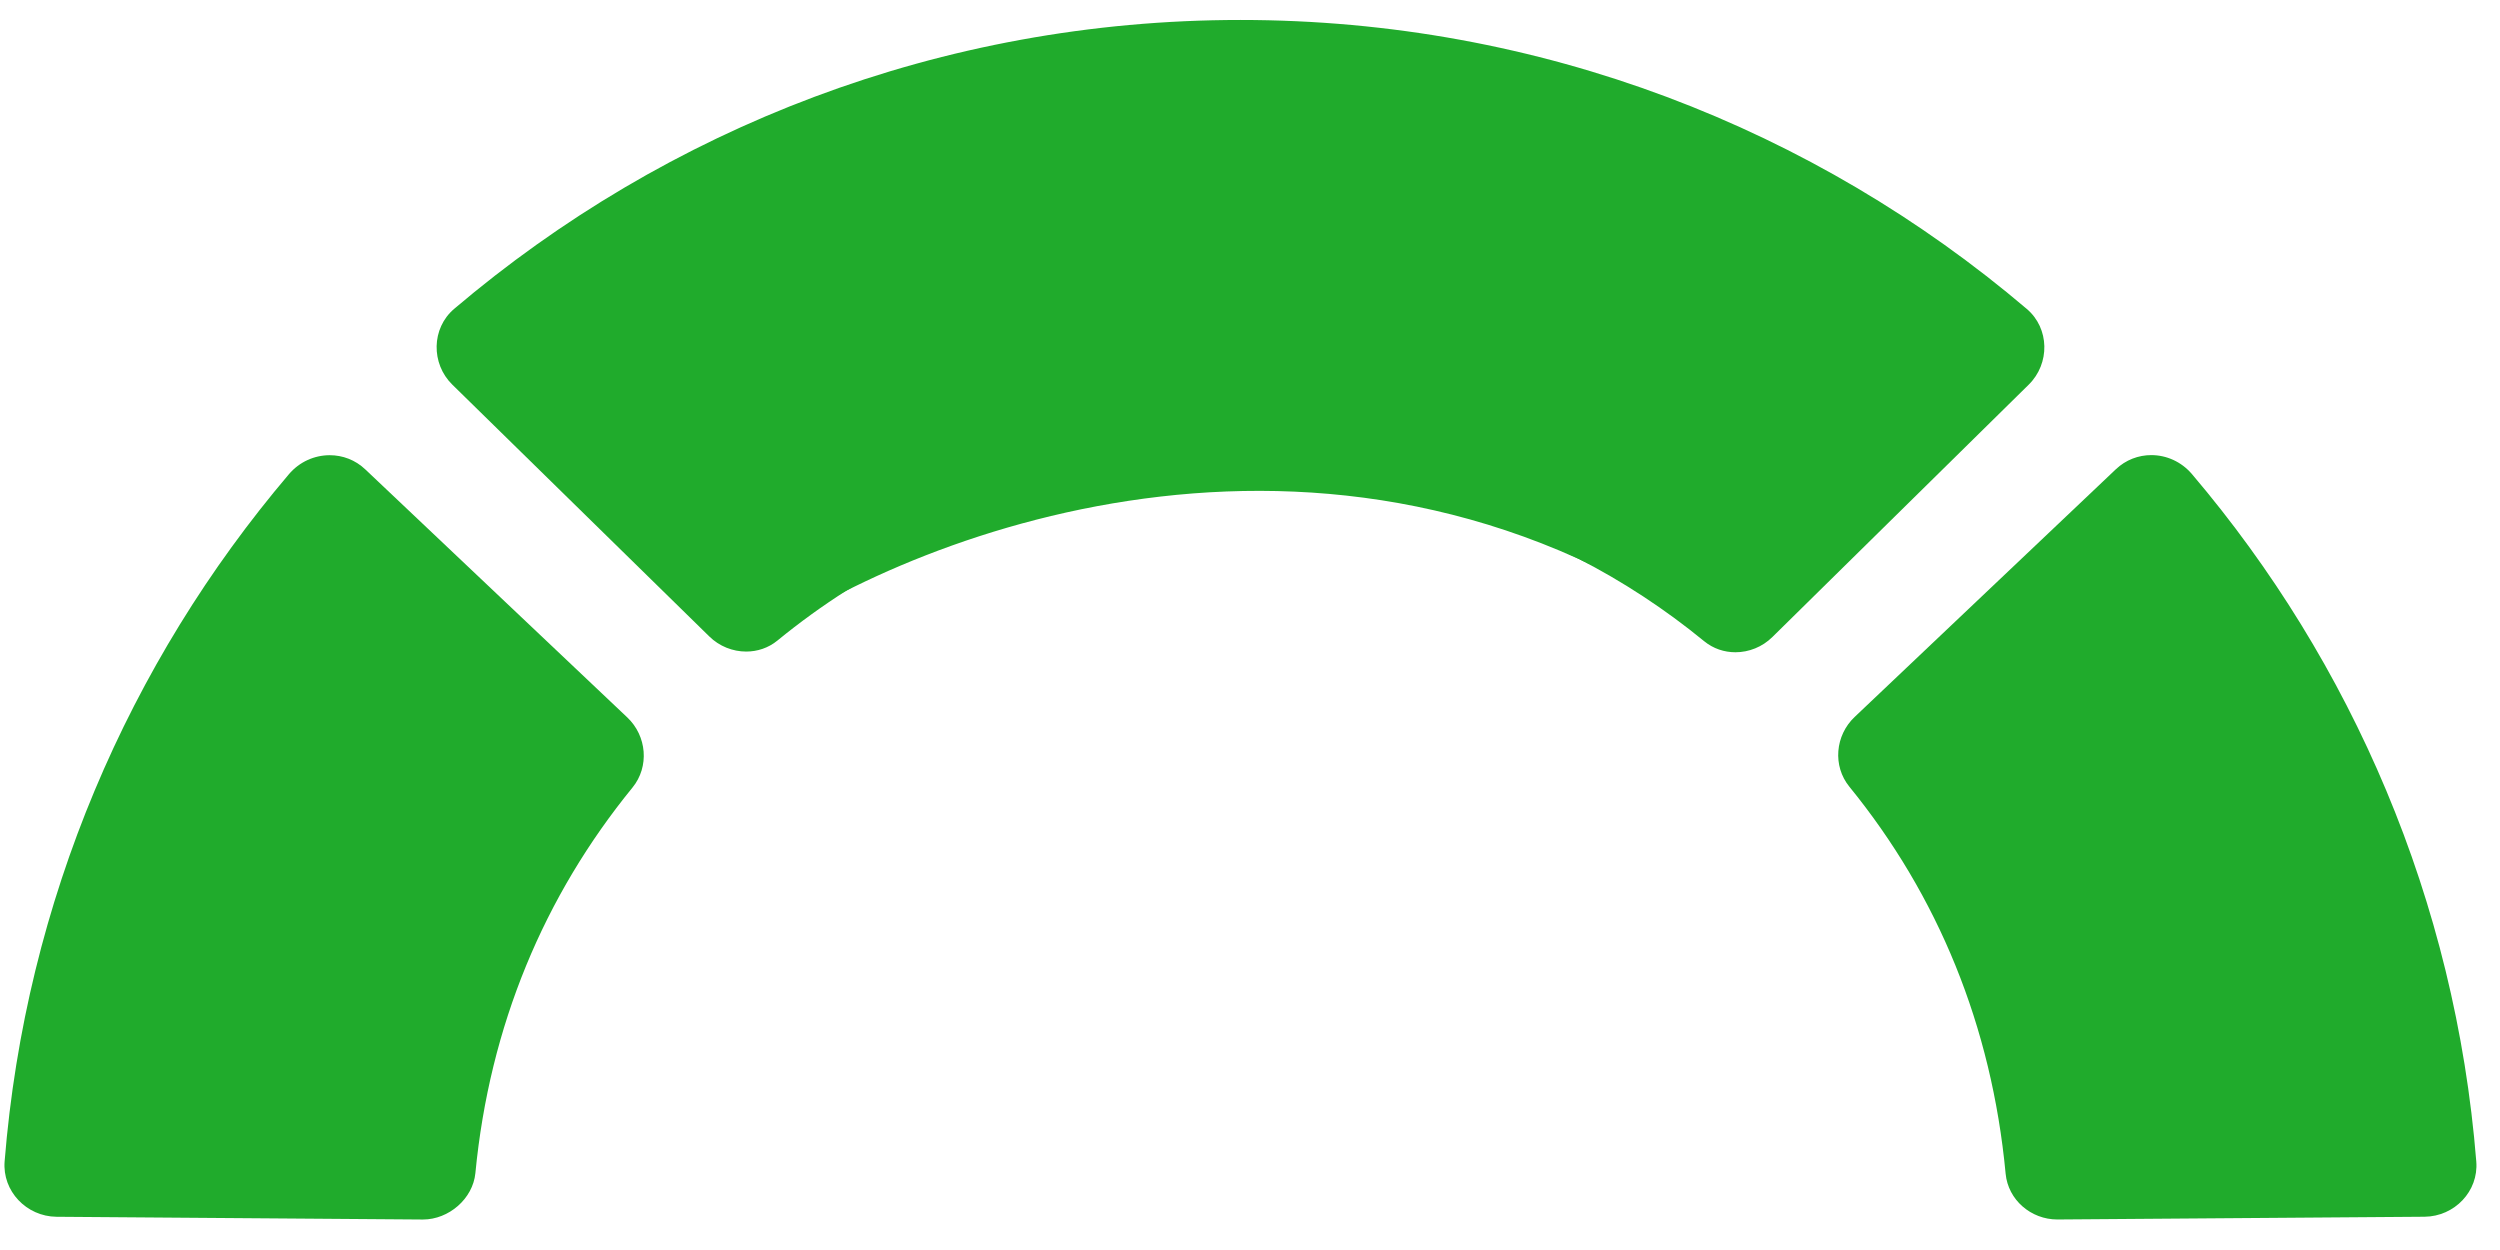 <svg width="72" height="36" viewBox="0 0 72 36" fill="none" xmlns="http://www.w3.org/2000/svg">
<path d="M9.567 15.938L15.804 21.845C13.396 25.03 11.913 28.673 11.386 32.701L2.637 32.634C3.319 26.5 5.7 20.765 9.567 15.938ZM9.496 13.11C9.06 13.11 8.626 13.297 8.319 13.659C3.714 19.084 0.738 25.929 0.133 33.447C0.064 34.306 0.764 35.034 1.626 35.043L12.17 35.122C12.174 35.122 12.178 35.122 12.181 35.122C12.924 35.122 13.619 34.525 13.691 33.786C14.1 29.541 15.669 25.805 18.216 22.681C18.707 22.079 18.629 21.196 18.067 20.663L10.522 13.52C10.232 13.243 9.863 13.11 9.496 13.11Z" fill="#20AB2C"/>
<path d="M61.886 15.939C65.753 20.765 68.132 26.501 68.815 32.634L60.068 32.701C59.543 28.653 58.07 25.002 55.678 21.827L61.886 15.939ZM61.957 13.107C61.59 13.107 61.222 13.242 60.933 13.518L53.413 20.649C52.853 21.18 52.775 22.059 53.262 22.657C55.812 25.79 57.36 29.544 57.762 33.801C57.833 34.558 58.493 35.121 59.251 35.121C59.256 35.121 59.259 35.121 59.263 35.121L69.829 35.042C70.688 35.034 71.387 34.309 71.317 33.452C70.714 25.932 67.737 19.083 63.131 13.657C62.824 13.295 62.391 13.107 61.957 13.107Z" fill="#20AB2C"/>
<path d="M58.371 8.897C52.268 3.708 44.364 0.575 35.725 0.575C27.088 0.575 19.185 3.708 13.081 8.894C12.421 9.454 12.41 10.473 13.027 11.078L20.425 18.327C20.717 18.615 21.105 18.765 21.491 18.765C21.809 18.765 22.128 18.663 22.391 18.447C24.944 16.358 27.913 14.934 31.222 14.26L31.662 11.731C27.942 12.343 24.504 13.801 21.542 16.044L15.449 10.072C21.198 5.498 28.357 2.989 35.725 2.989C43.095 2.989 50.255 5.498 56.005 10.076L49.925 16.061C47.261 14.042 44.219 12.659 40.935 11.952L41.383 14.533C44.238 15.287 46.825 16.62 49.08 18.467C49.343 18.682 49.66 18.785 49.98 18.785C50.366 18.785 50.754 18.634 51.045 18.346L58.427 11.078C59.043 10.472 59.03 9.456 58.371 8.897Z" fill="#20AB2C"/>
<path d="M21.601 16.052C26.397 12.708 38.758 8.026 49.833 16.052" stroke="#20AB2C"/>
<path d="M21.601 18.068C26.397 14.724 38.758 10.043 49.833 18.068" stroke="#20AB2C"/>
<rect x="31.47" y="12.587" width="1.943" height="0.832" fill="#20AB2C" stroke="#20AB2C" stroke-width="0.832"/>
<rect x="33.611" y="12.187" width="1.943" height="0.832" fill="#20AB2C" stroke="#20AB2C" stroke-width="0.832"/>
<rect x="35.963" y="12.187" width="1.943" height="0.832" fill="#20AB2C" stroke="#20AB2C" stroke-width="0.832"/>
<rect x="38.362" y="12.187" width="1.943" height="0.832" fill="#20AB2C" stroke="#20AB2C" stroke-width="0.832"/>
<rect x="39.491" y="12.587" width="1.943" height="0.832" fill="#20AB2C" stroke="#20AB2C" stroke-width="0.832"/>
<path d="M9.48 14.994C4.507 17.05 2.186 28.119 1.647 33.396L12.34 34.018V32.443L14.039 26.848L17.106 22.206L9.48 14.994Z" fill="#20AB2C"/>
<path d="M19.864 5.22L13.913 9.56L20.98 17.122L26.063 14.395L32.261 12.535H41.807L49.618 17.122L57.18 9.56L53.957 6.956L48.874 3.981L38.832 1.377L28.418 2.245L19.864 5.22Z" fill="#20AB2C"/>
<path d="M62.16 14.516L54.365 21.527L55.254 23.462L57.87 28.014L59.178 34.031H69.851V32.043L67.915 25.974L65.456 19.329L62.16 14.516Z" fill="#20AB2C"/>
</svg>
